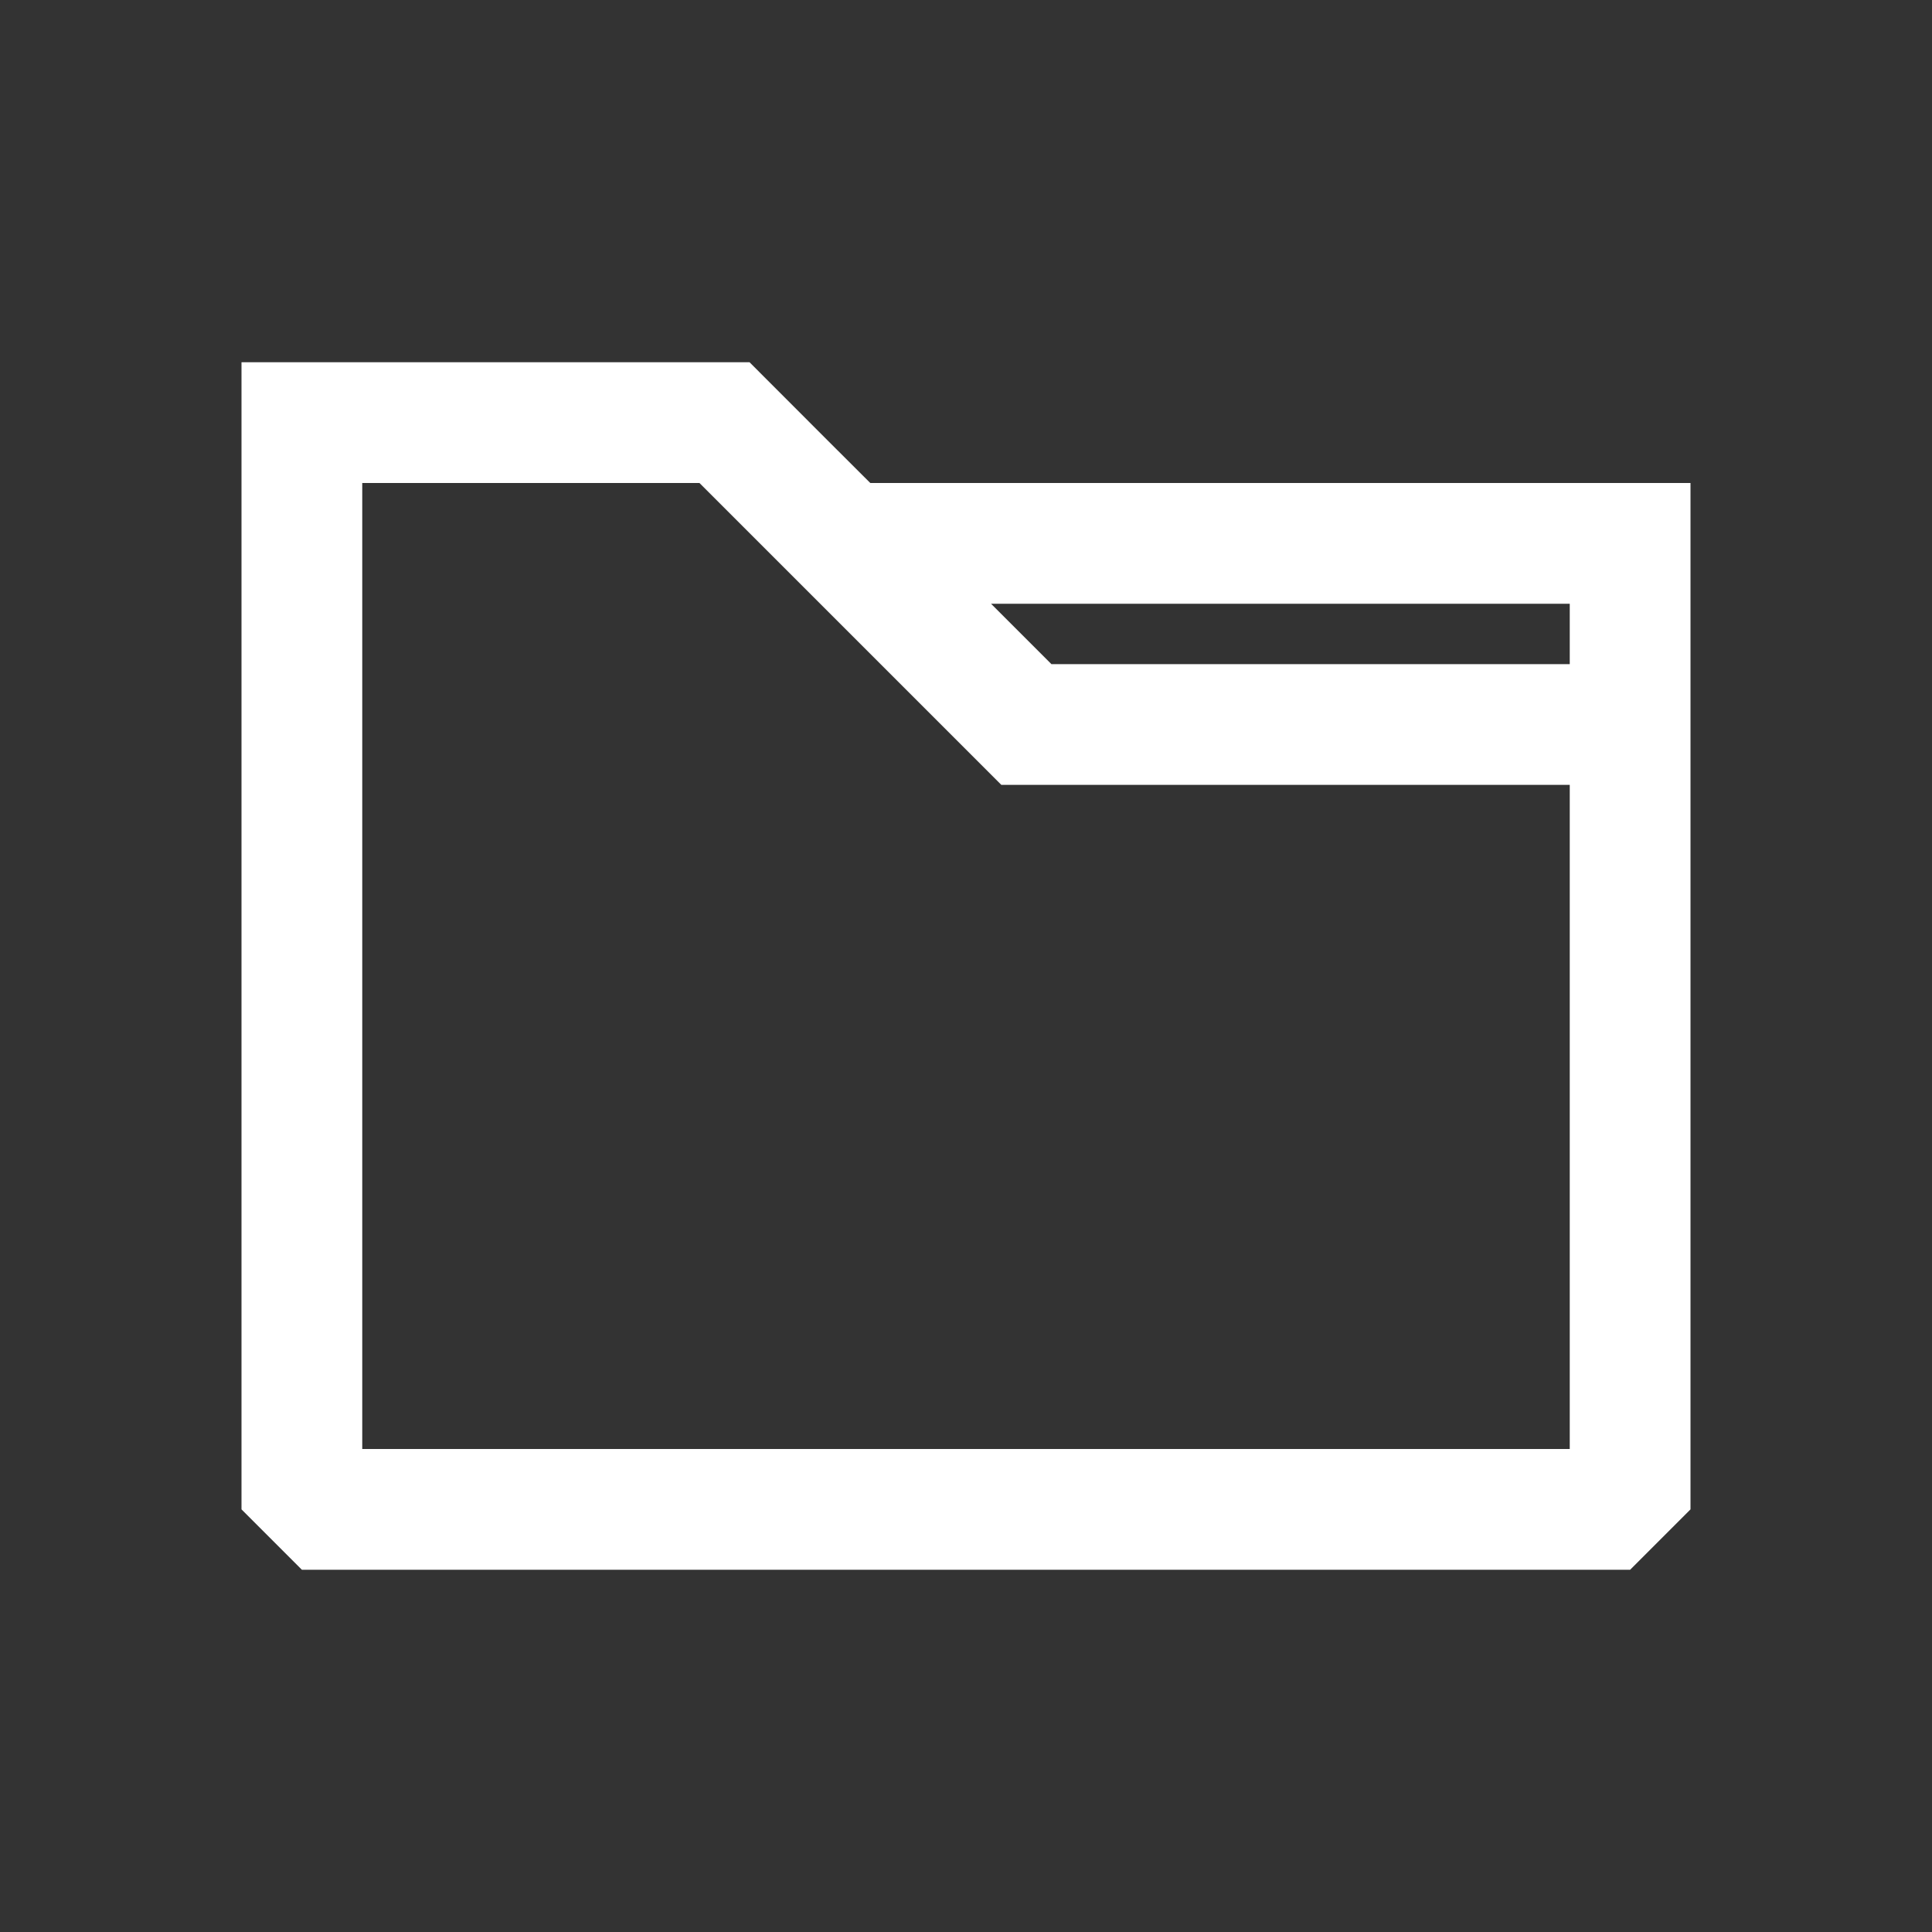 <!DOCTYPE svg PUBLIC "-//W3C//DTD SVG 1.1//EN" "http://www.w3.org/Graphics/SVG/1.1/DTD/svg11.dtd">
<!-- Uploaded to: SVG Repo, www.svgrepo.com, Transformed by: SVG Repo Mixer Tools -->
<svg width="800px" height="800px" viewBox="0 0 24 24" fill="none" xmlns="http://www.w3.org/2000/svg">
<rect x="0" y="0" width="24" height="24" fill="#333333" stroke="none"/>
<g id="SVGRepo_bgCarrier" stroke-width="0"/>
<g id="SVGRepo_tracerCarrier" stroke-linecap="round" stroke-linejoin="round"/>
<g id="SVGRepo_iconCarrier"> <path fill-rule="evenodd" clip-rule="evenodd" d="M9.311 4.5H3V18.75L3.75 19.5H20.25L21 18.75V6H10.811L10.28 5.47L10.28 5.47L9.311 4.5ZM10.189 7.5H10.189L8.689 6H4.5V18H19.5V9.75H12.439L10.189 7.5ZM19.5 8.25V7.5H12.311L13.061 8.25H19.5Z" fill="#ffffff"/> </g>
</svg>